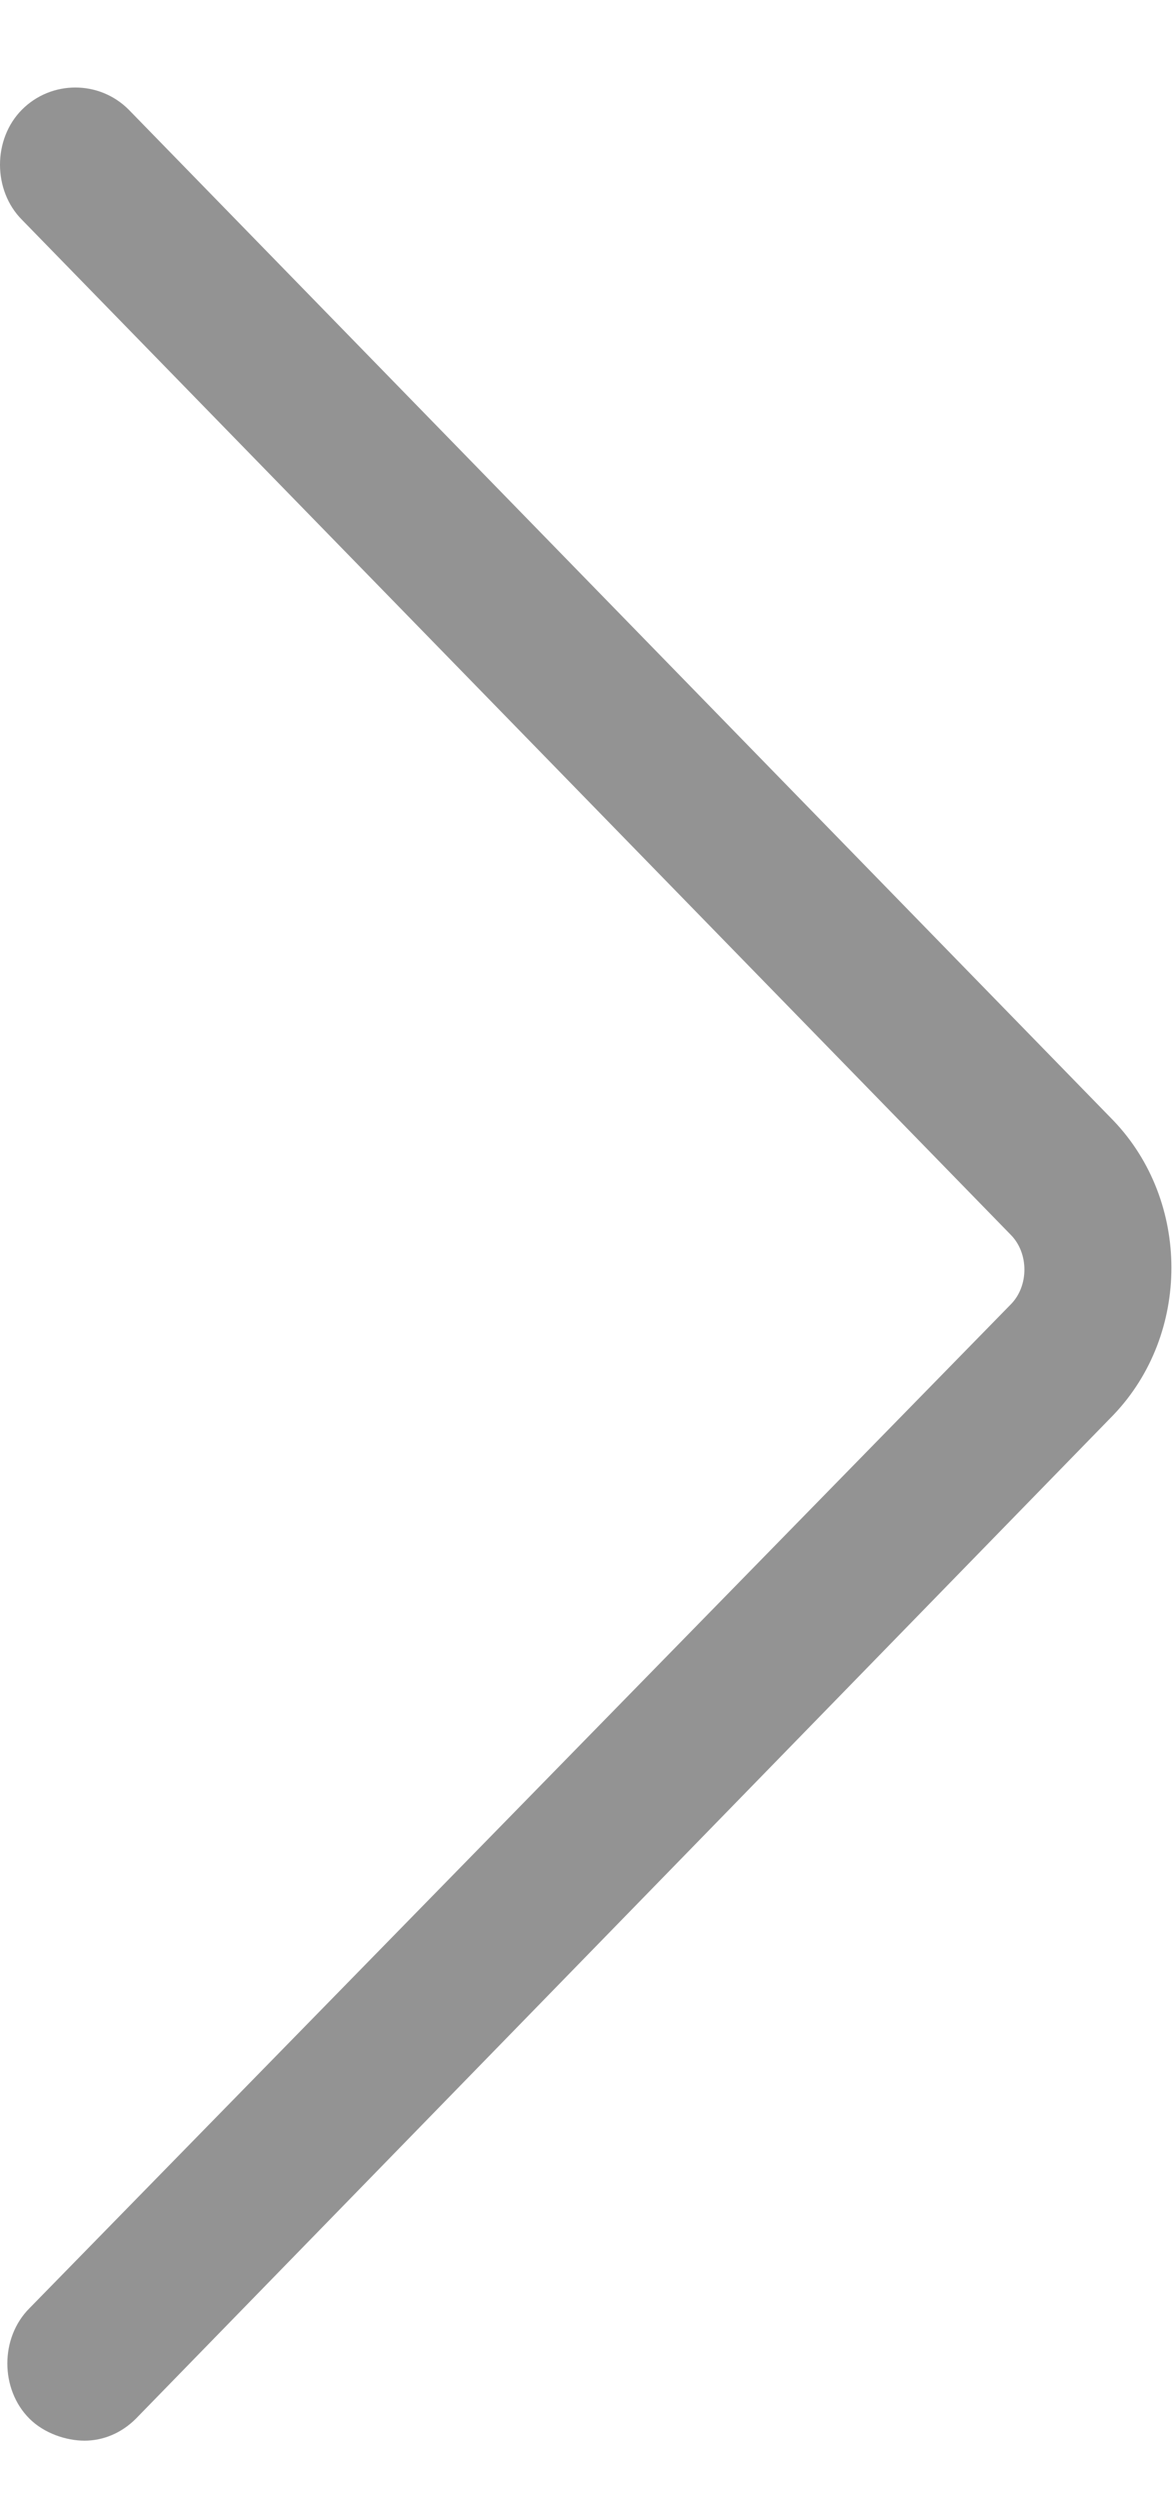 <svg width="8" height="17" viewBox="0 0 8 17" fill="none" xmlns="http://www.w3.org/2000/svg">
<path d="M0.575 16.595C0.45 16.595 0.3 16.545 0.2 16.445C-2.83122e-07 16.245 -2.83122e-07 15.895 0.2 15.695L6.875 8.87C7 8.745 7 8.52 6.875 8.395L0.15 1.495C-0.05 1.295 -0.05 0.945 0.15 0.745C0.35 0.545 0.675 0.545 0.875 0.745L7.575 7.62C8.1 8.17 8.1 9.07 7.575 9.62L0.925 16.445C0.825 16.545 0.7 16.595 0.575 16.595Z" fill="#939393"/>
</svg>
